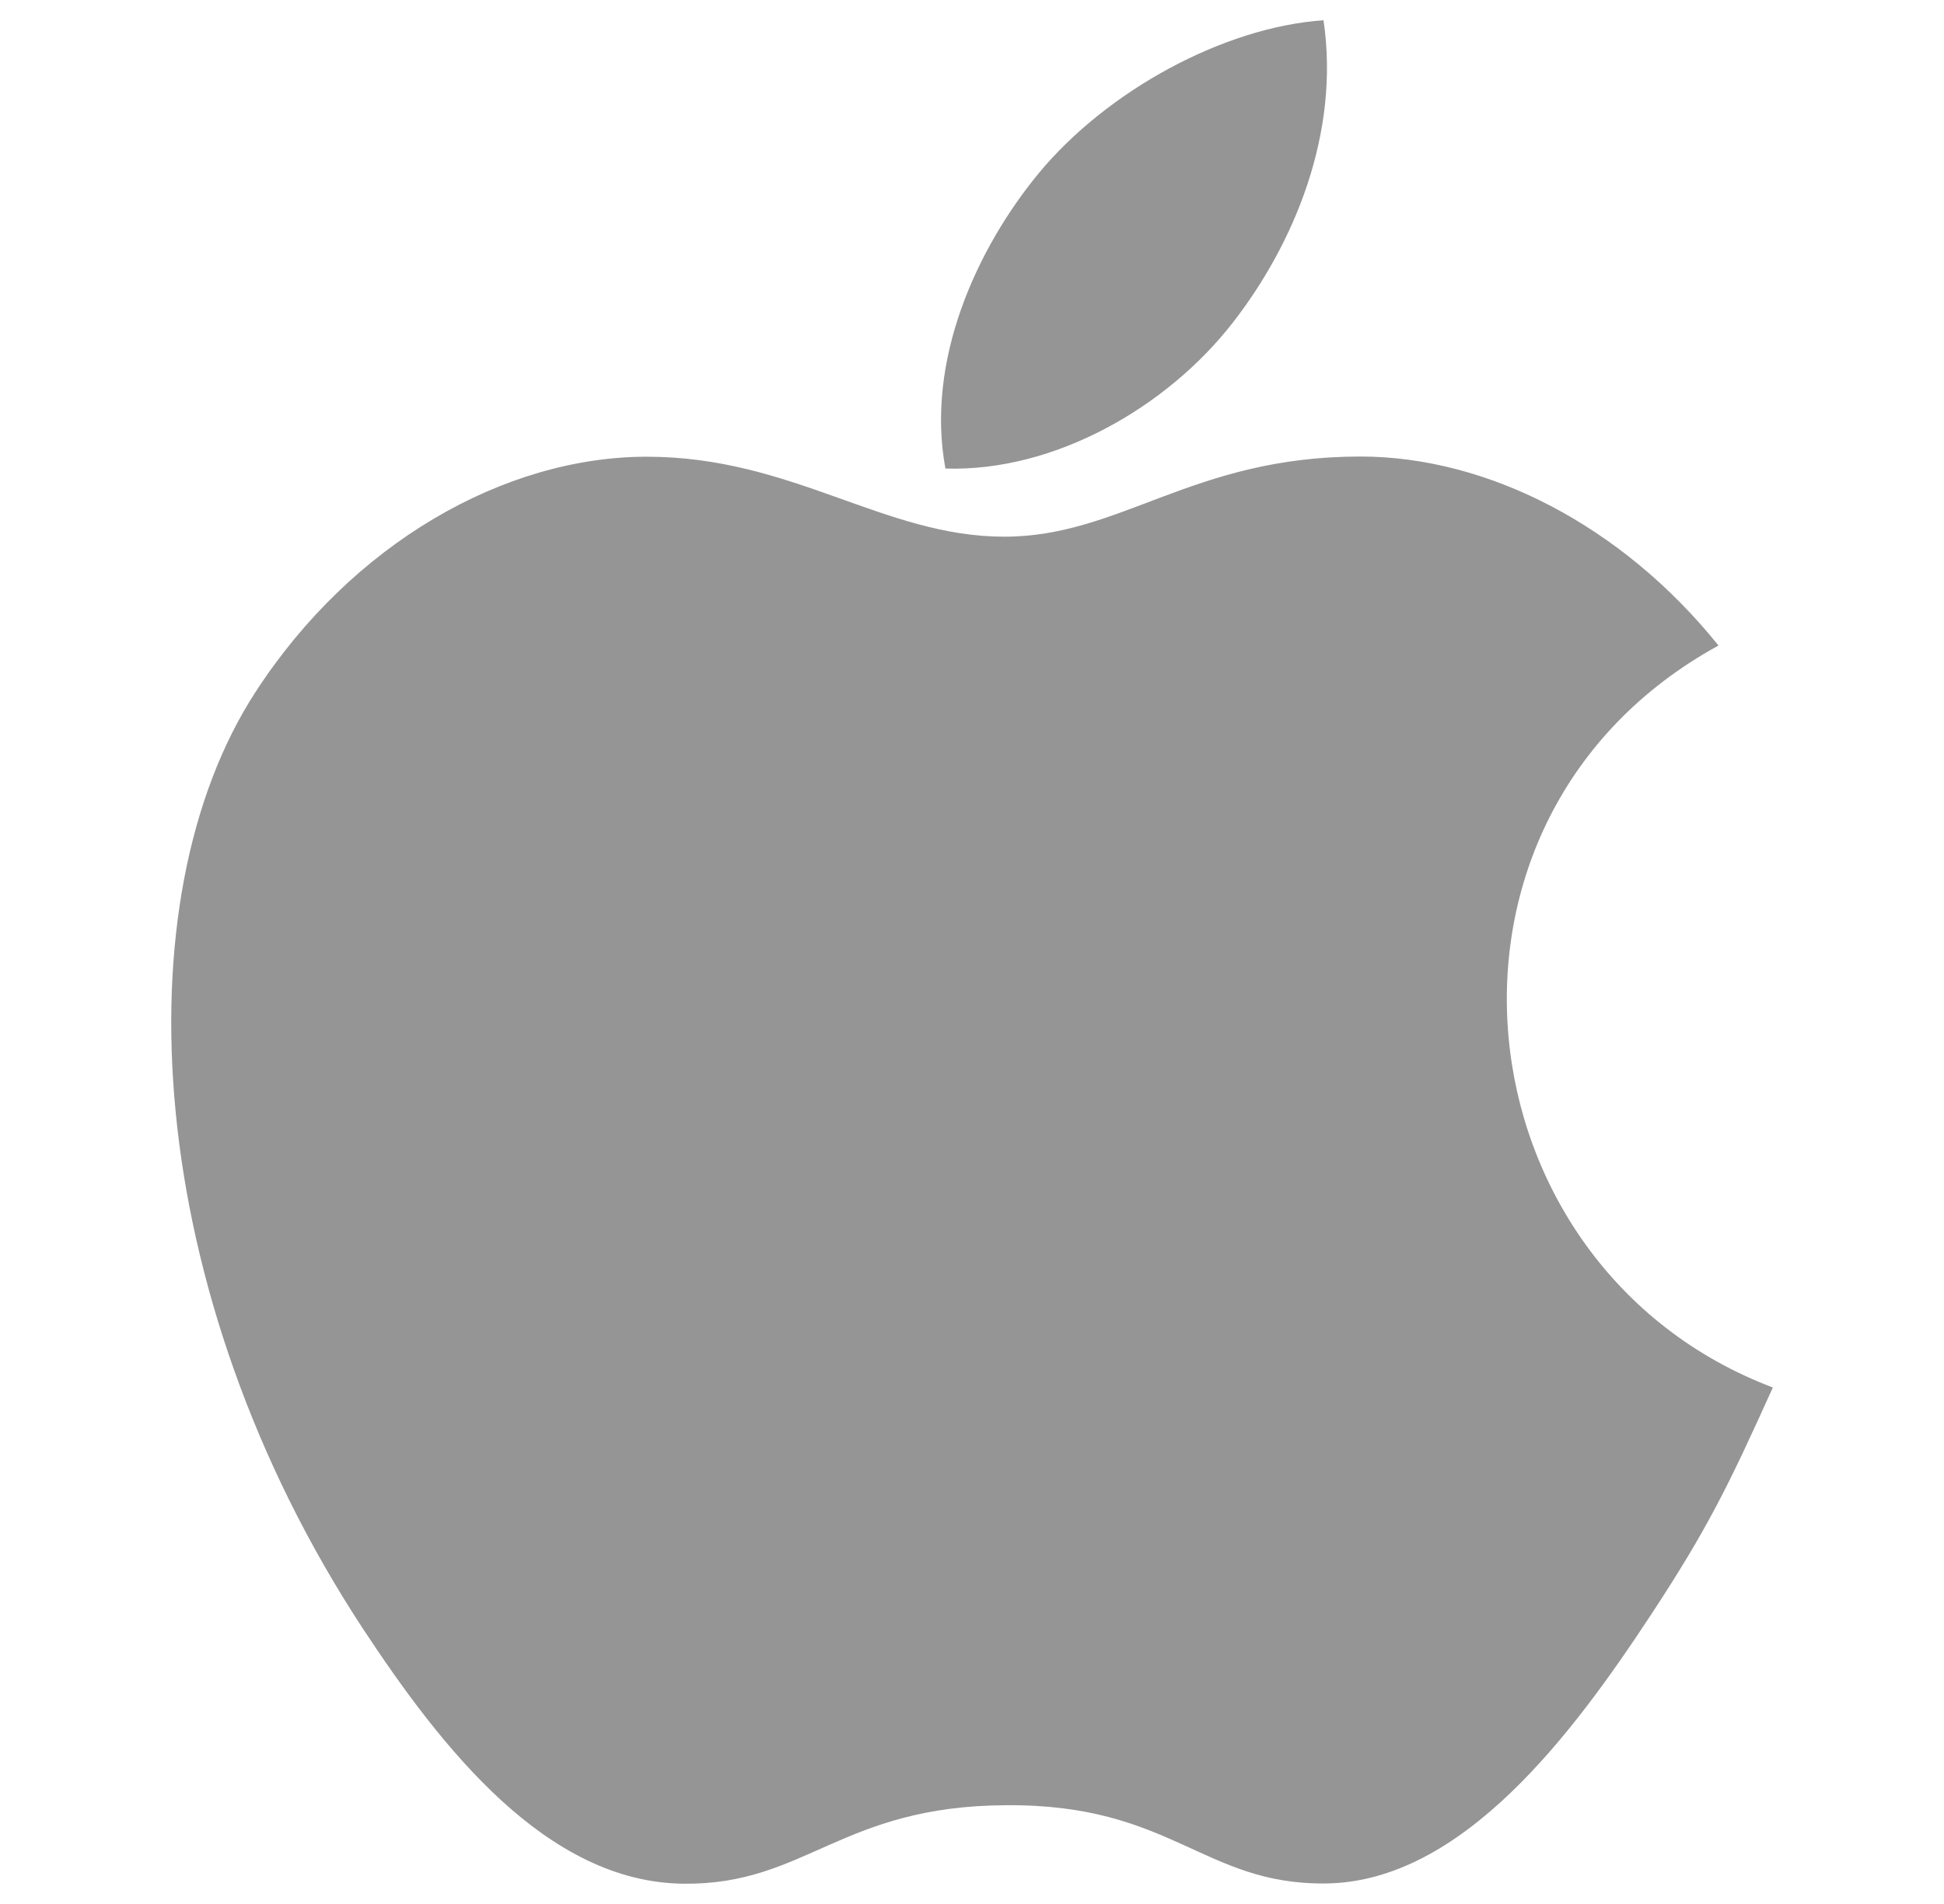 <svg width="49" height="48" viewBox="0 0 49 48" fill="none" xmlns="http://www.w3.org/2000/svg">
<path d="M44.686 34.979C43.582 37.423 43.054 38.516 41.636 40.676C39.655 43.693 36.858 47.457 33.4 47.483C30.325 47.509 29.531 45.476 25.357 45.51C21.182 45.53 20.313 47.52 17.233 47.489C13.776 47.457 11.128 44.066 9.145 41.055C3.601 32.609 3.016 22.71 6.443 17.442C8.867 13.708 12.703 11.514 16.305 11.514C19.973 11.514 22.279 13.53 25.312 13.53C28.255 13.53 30.048 11.509 34.29 11.509C37.499 11.509 40.892 13.257 43.316 16.274C35.385 20.62 36.673 31.948 44.686 34.979ZM31.07 8.138C32.614 6.157 33.784 3.362 33.36 0.511C30.841 0.683 27.897 2.291 26.176 4.374C24.618 6.27 23.326 9.087 23.83 11.812C26.577 11.9 29.42 10.263 31.07 8.138Z" fill="#959595"/>
</svg>
